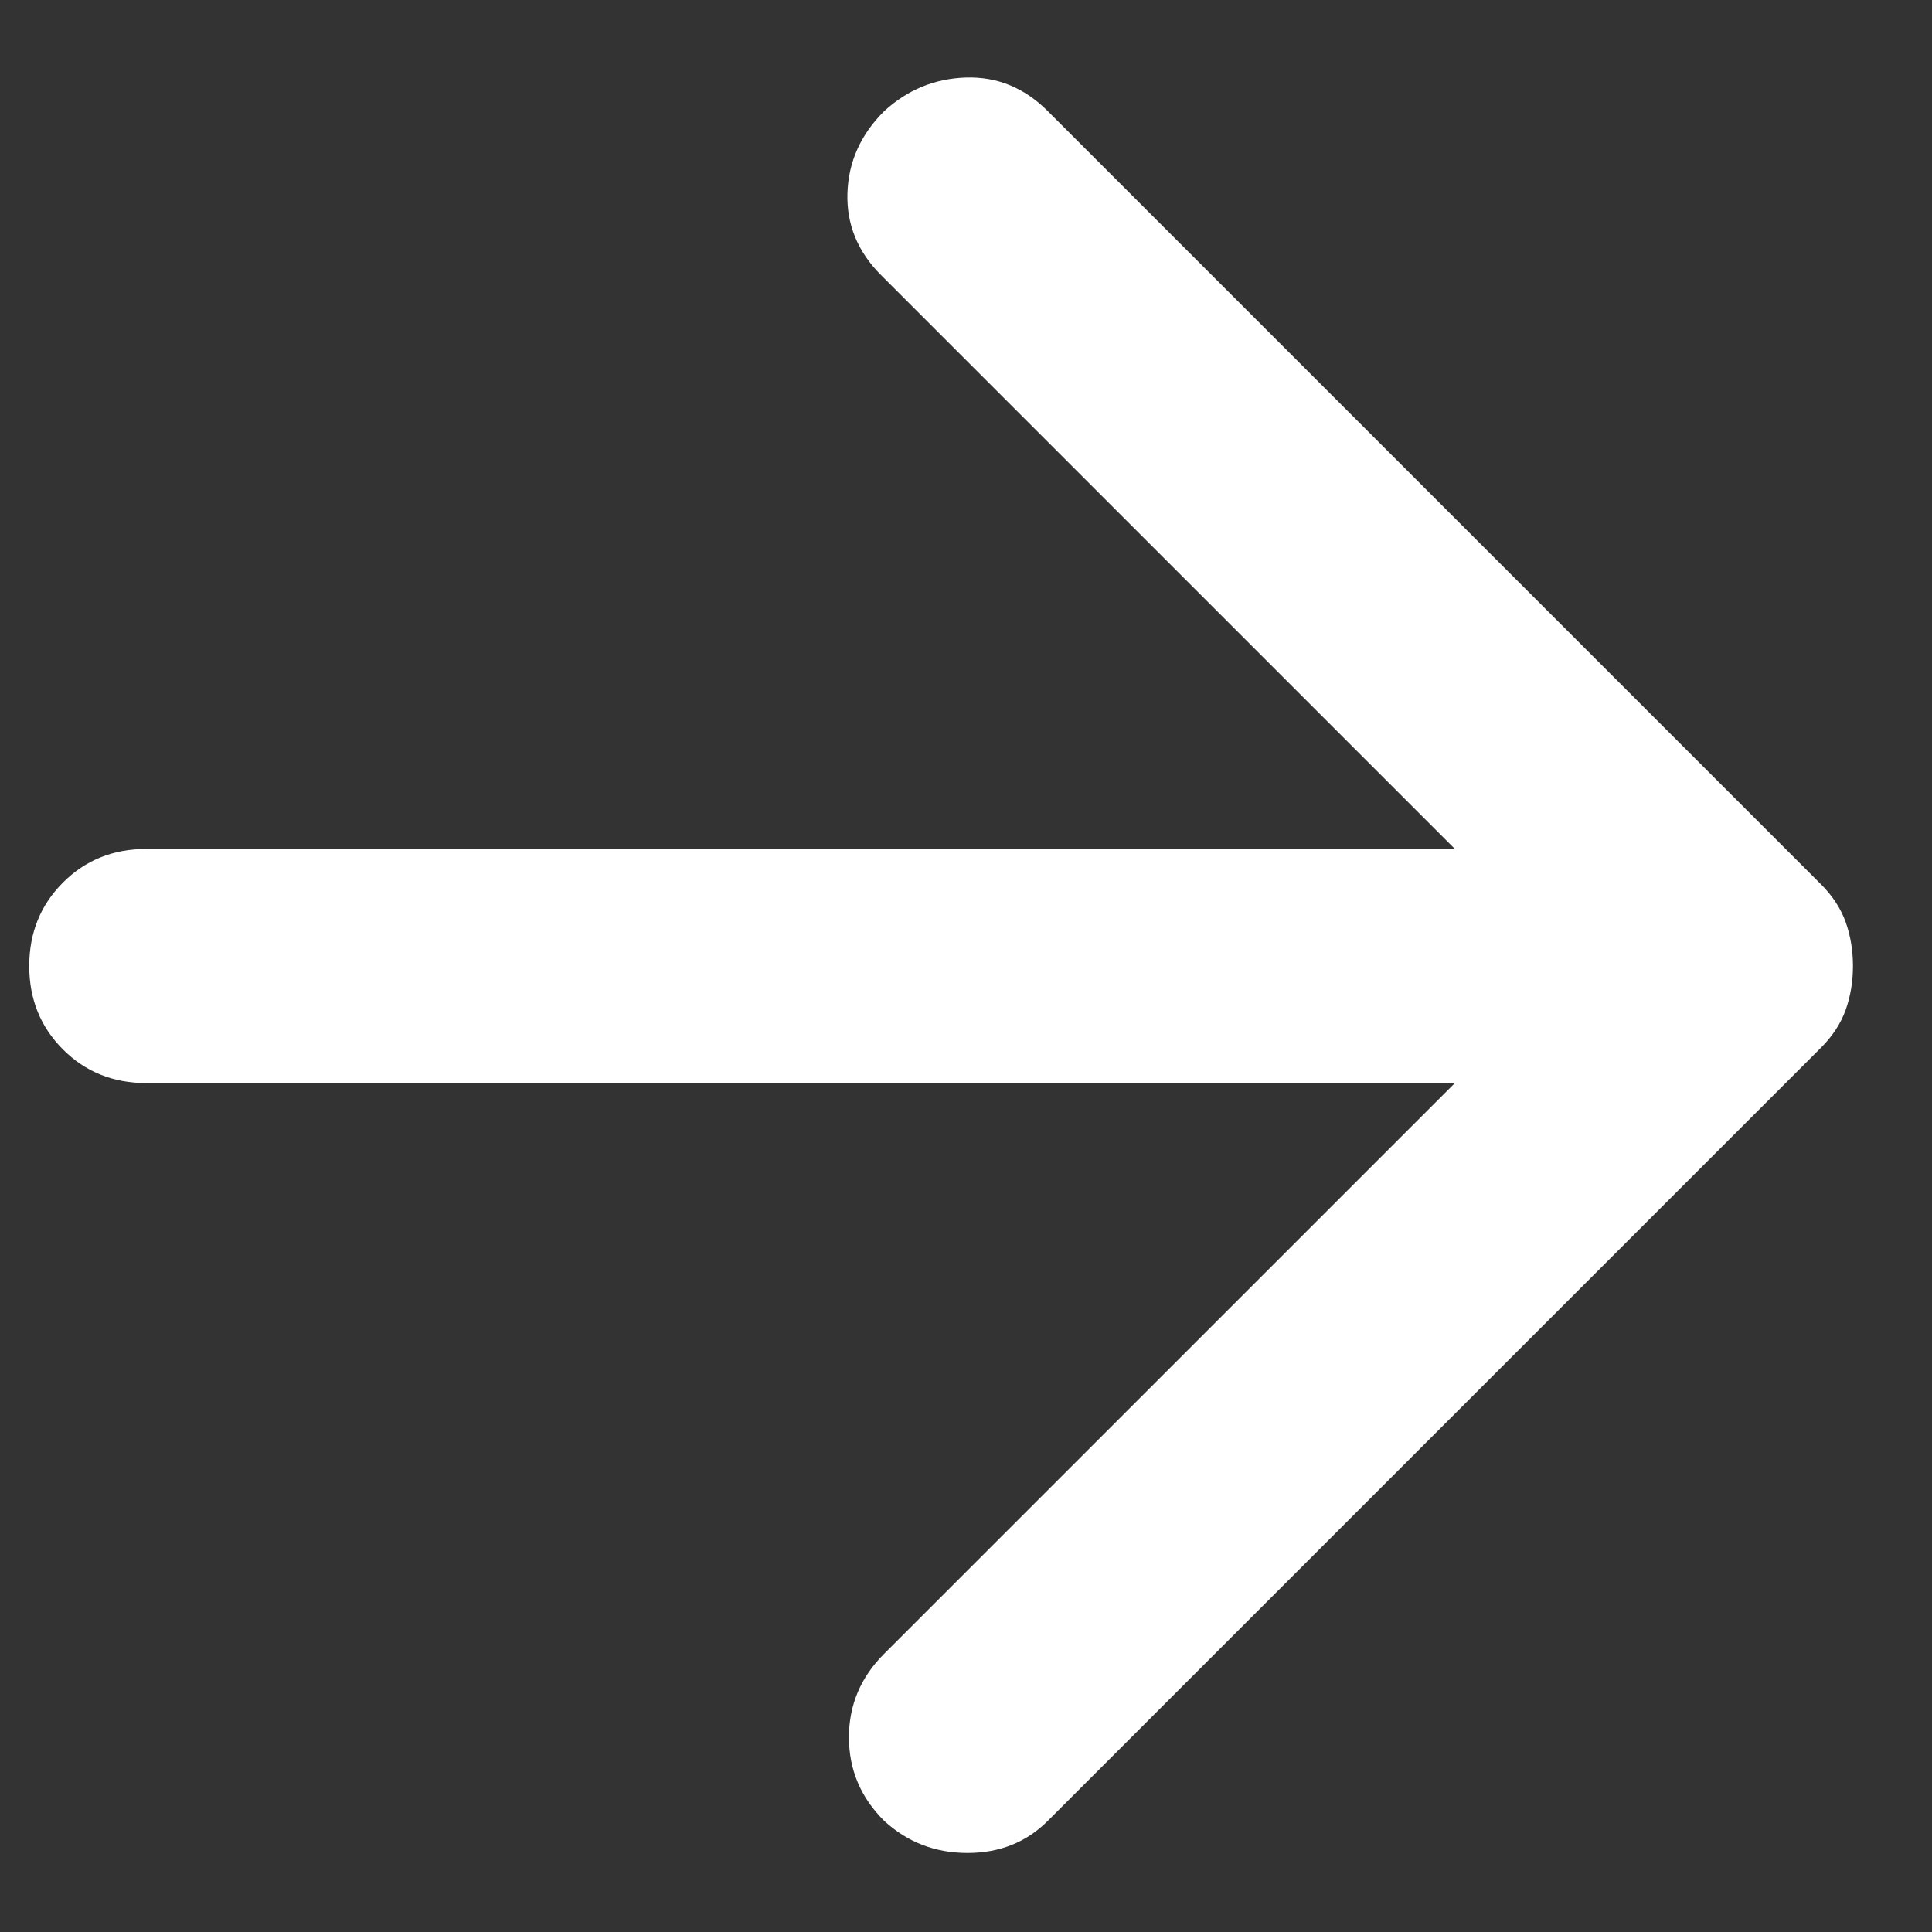 <svg width="22" height="22" viewBox="0 0 22 22" fill="none" xmlns="http://www.w3.org/2000/svg">
<rect x="0" y="0" width="22" height="22" fill="#333333" stroke="none"/>
<path d="M16.567 12.333H1.667C1.289 12.333 0.972 12.206 0.717 11.95C0.461 11.694 0.333 11.378 0.333 11C0.333 10.622 0.461 10.306 0.717 10.05C0.972 9.794 1.289 9.667 1.667 9.667H16.567L10.033 3.133C9.767 2.867 9.639 2.555 9.65 2.2C9.661 1.844 9.8 1.533 10.067 1.267C10.333 1.022 10.645 0.894 11 0.883C11.356 0.872 11.667 1 11.933 1.267L20.733 10.067C20.867 10.2 20.961 10.344 21.017 10.5C21.072 10.655 21.1 10.822 21.1 11C21.1 11.178 21.072 11.344 21.017 11.5C20.961 11.655 20.867 11.8 20.733 11.933L11.933 20.733C11.689 20.978 11.383 21.1 11.017 21.1C10.65 21.1 10.333 20.978 10.067 20.733C9.8 20.467 9.667 20.15 9.667 19.783C9.667 19.417 9.8 19.1 10.067 18.833L16.567 12.333Z" fill="white"/>
</svg>
